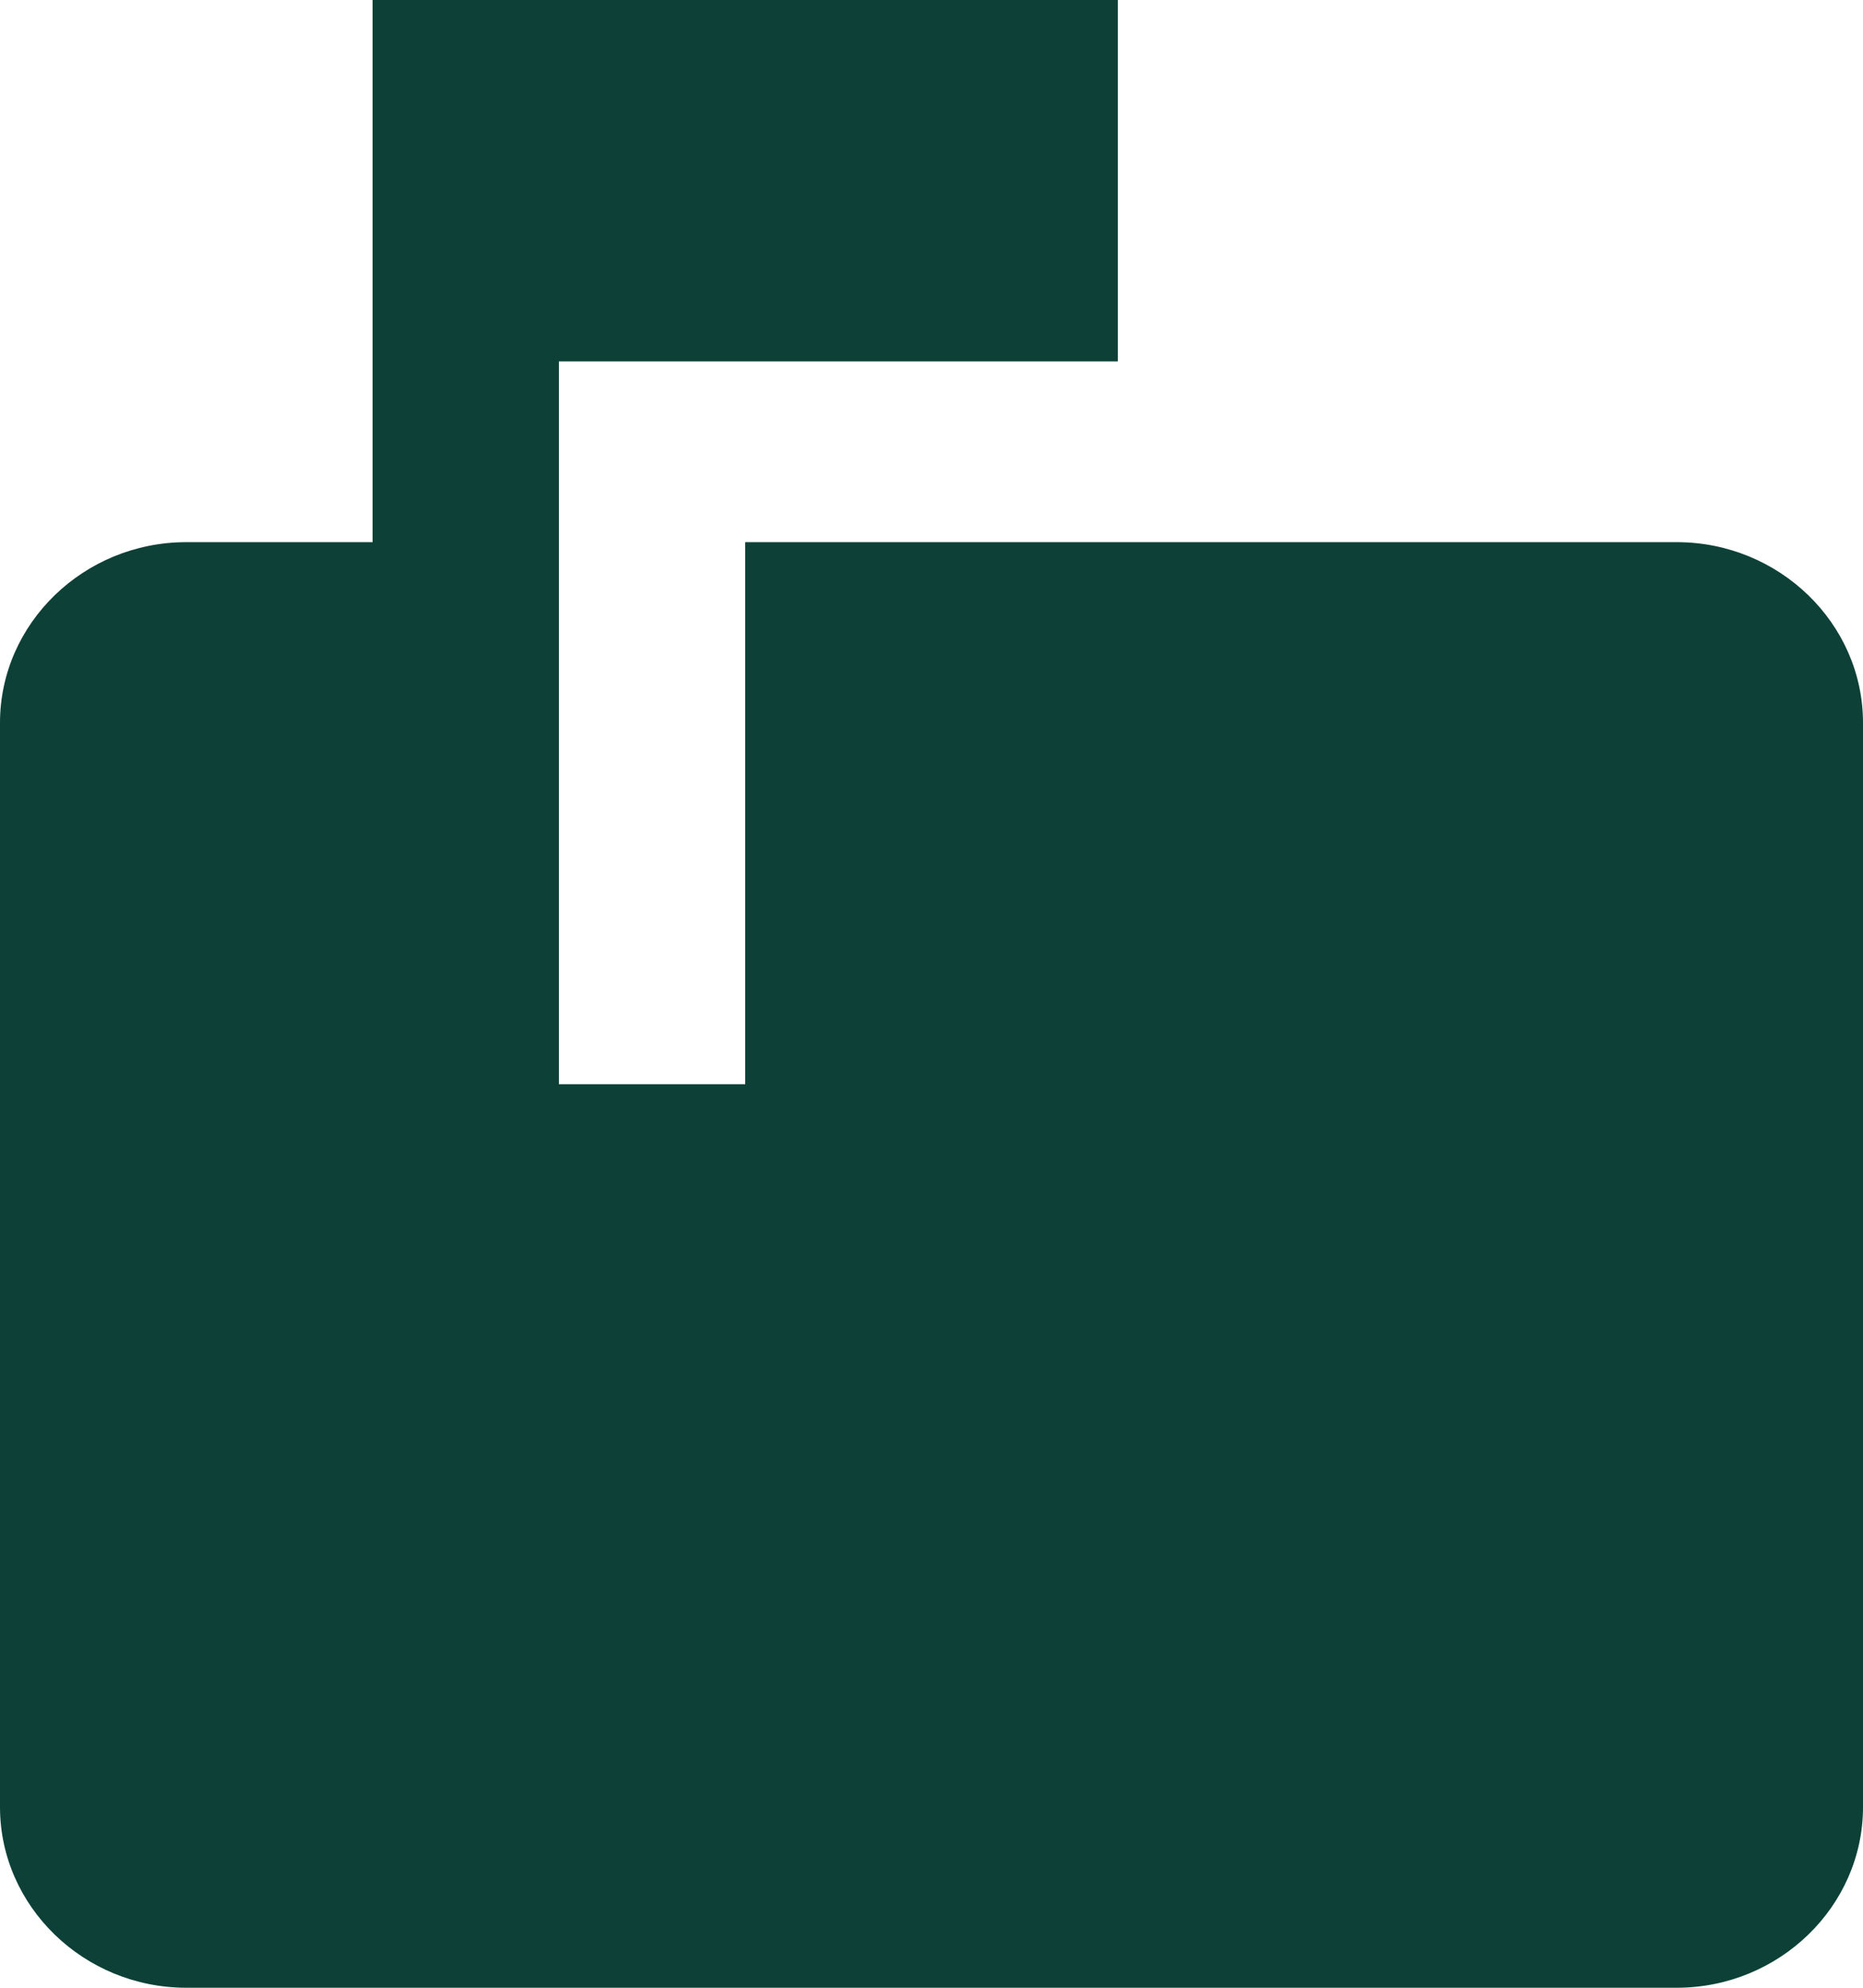 <svg width="15" height="16" viewBox="0 0 15 16" fill="none" xmlns="http://www.w3.org/2000/svg">
<path d="M13.5 4.364H6V8.727H4.5V2.909H9V0H3V4.364H1.5C0.675 4.364 0 5.018 0 5.818V14.546C0 15.345 0.675 16 1.5 16H13.5C14.325 16 15 15.345 15 14.546V5.818C15 5.018 14.325 4.364 13.5 4.364Z" fill="#0D4137"/>
</svg>

